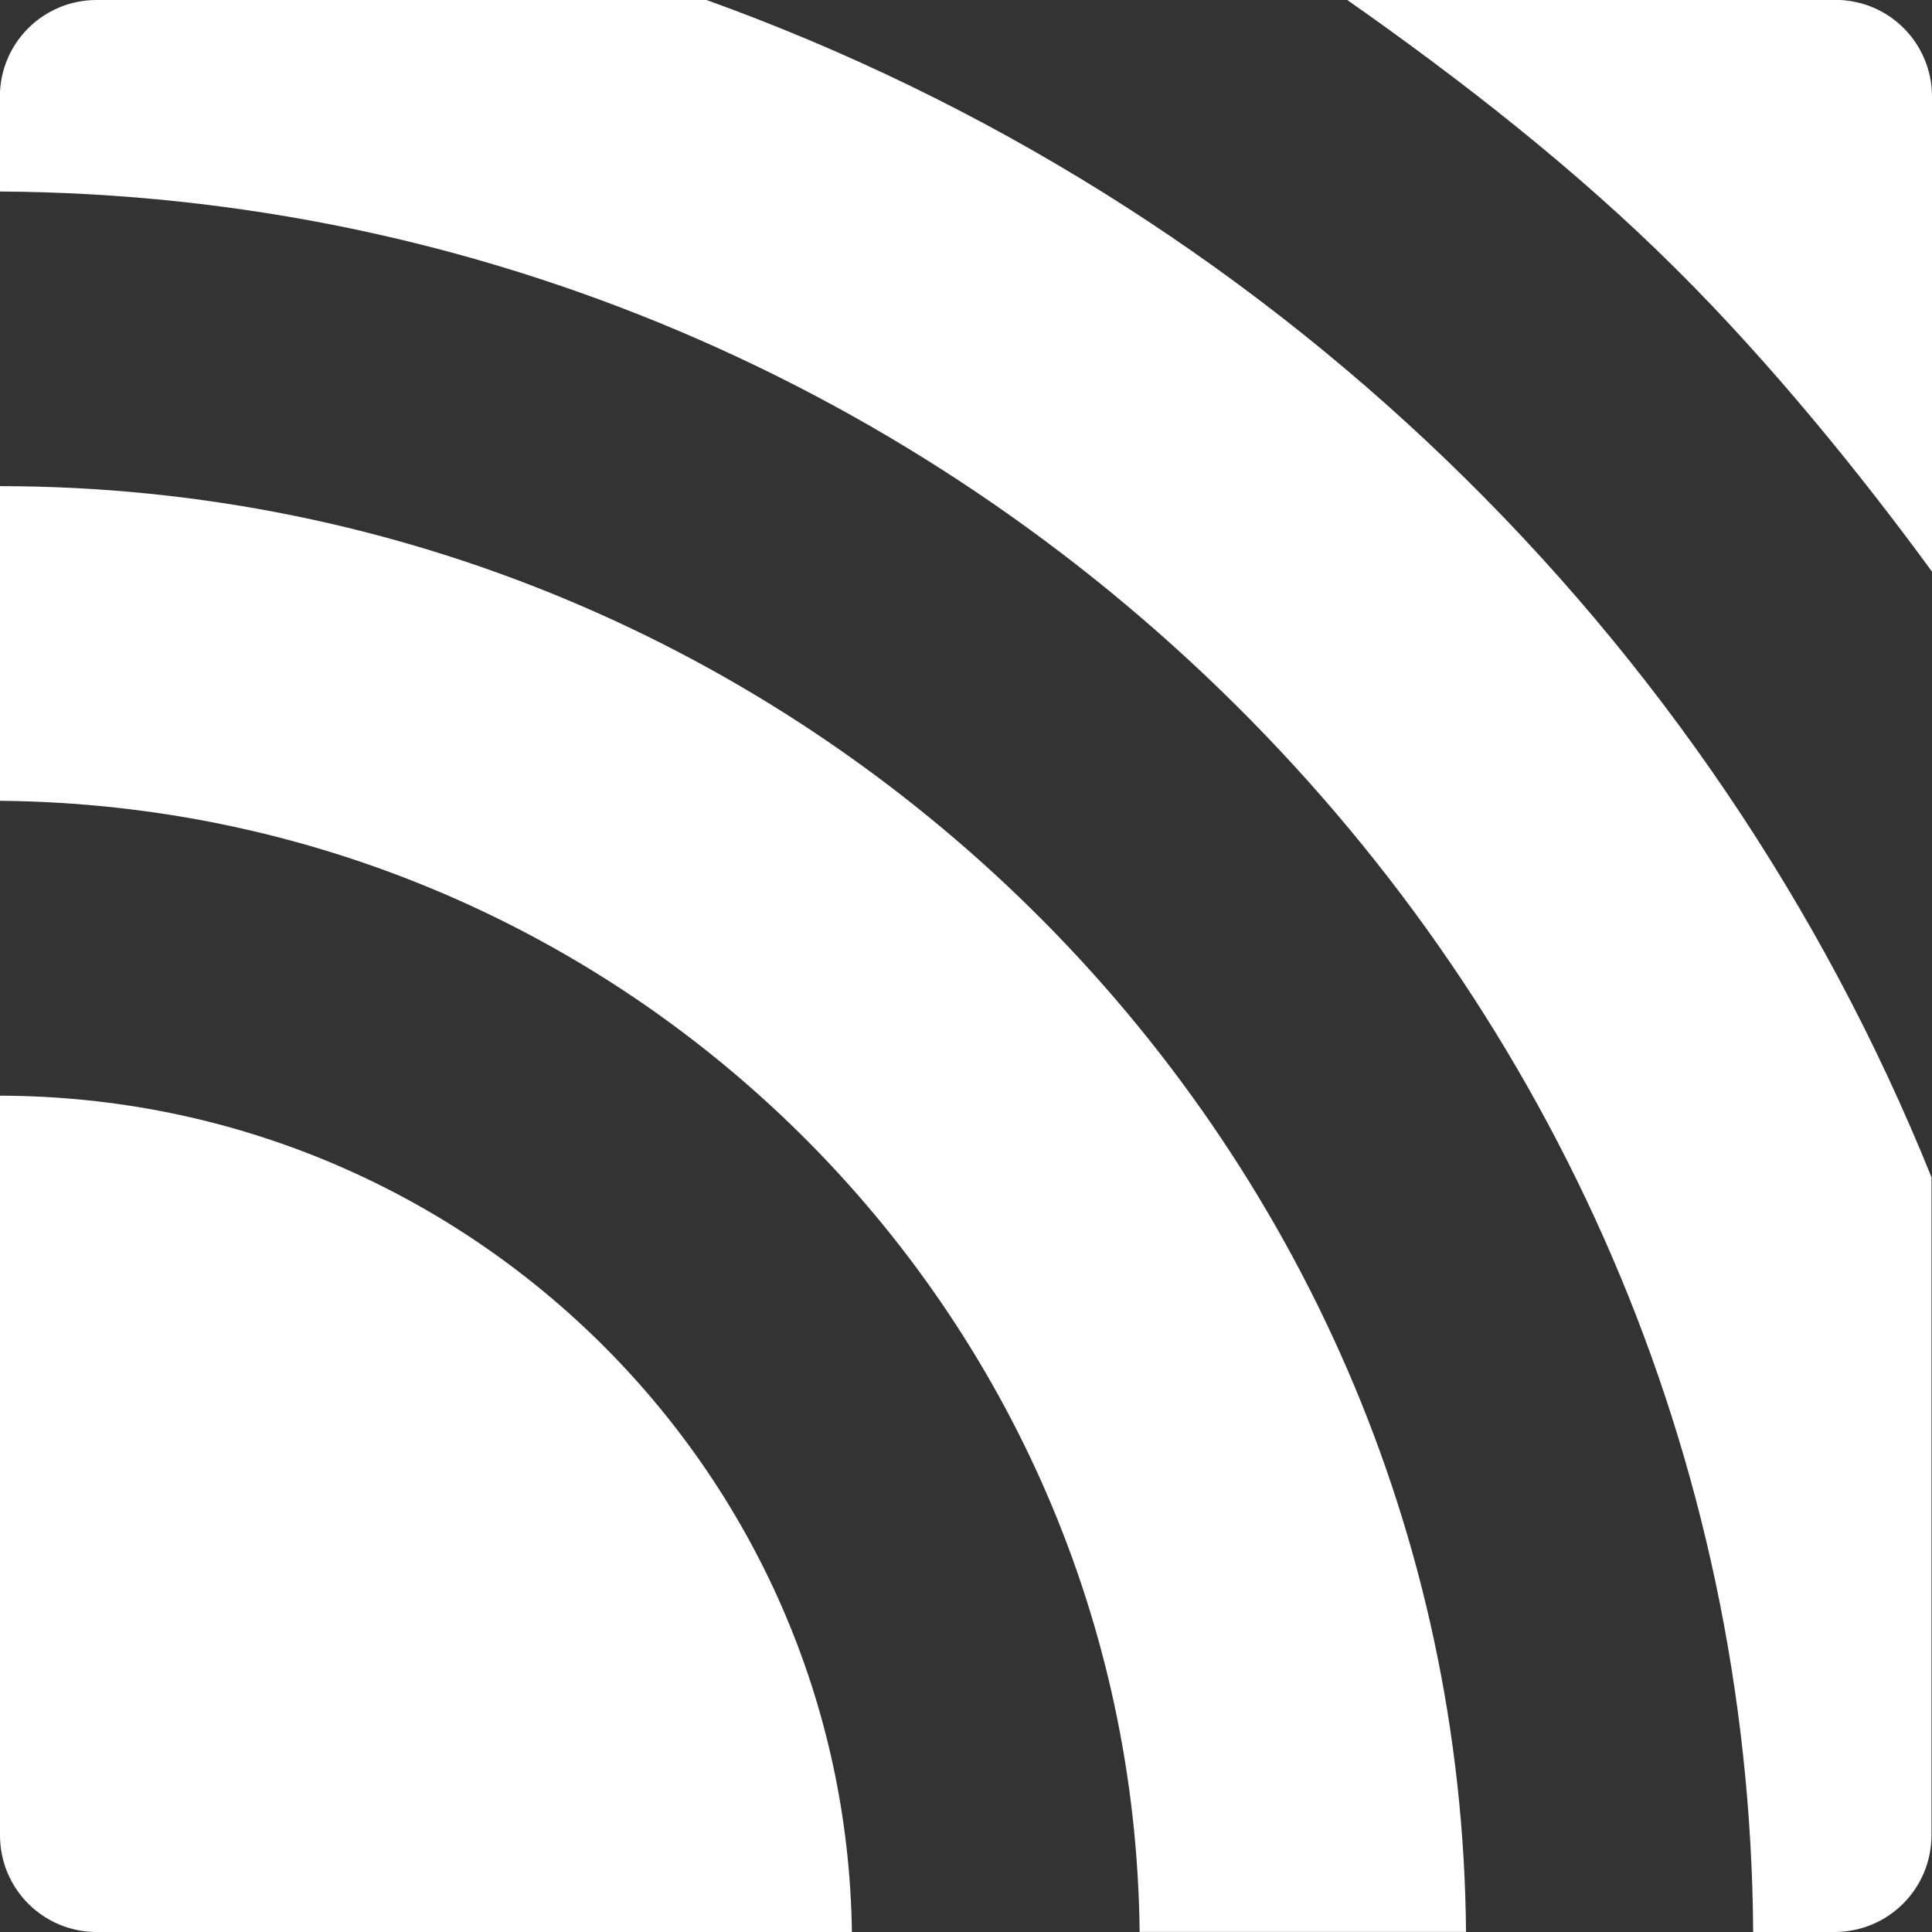 <?xml version="1.0" encoding="UTF-8"?>
<svg height="16px" viewBox="0 0 16 16" width="16px" xmlns="http://www.w3.org/2000/svg">
    <rect x="0" y="0" width="16" height="16" fill="#333333" stroke="none"/>
    <g fill="#ffffff">
        <path d="m 0 9.074 v 6.125 c 0 0.441 0.355 0.801 0.801 0.801 h 6.254 c -0.051 -3.828 -3.195 -6.918 -7.055 -6.926 z m 0 0"/>
        <path d="m 0 4.027 v 2.605 c 5.18 0.047 9.383 4.219 9.438 9.367 h 2.703 c -0.055 -6.609 -5.477 -11.969 -12.141 -11.973 z m 0 0"/>
        <path d="m 15.996 15.195 v -5.445 c -1.82 -4.516 -5.523 -8.086 -10.145 -9.75 h -5.051 c -0.441 0 -0.801 0.355 -0.801 0.801 v 0.785 c 7.98 0.047 14.469 6.484 14.52 14.414 h 0.68 c 0.441 -0.004 0.797 -0.359 0.797 -0.805 z m 0 0"/>
        <path d="m 13.887 2.234 c 0.758 0.754 1.496 1.656 2.113 2.5 v -3.934 c 0 -0.441 -0.355 -0.801 -0.801 -0.801 h -4.043 c 0.941 0.66 1.895 1.402 2.73 2.234 z m 0 0"/>
    </g>
</svg>
